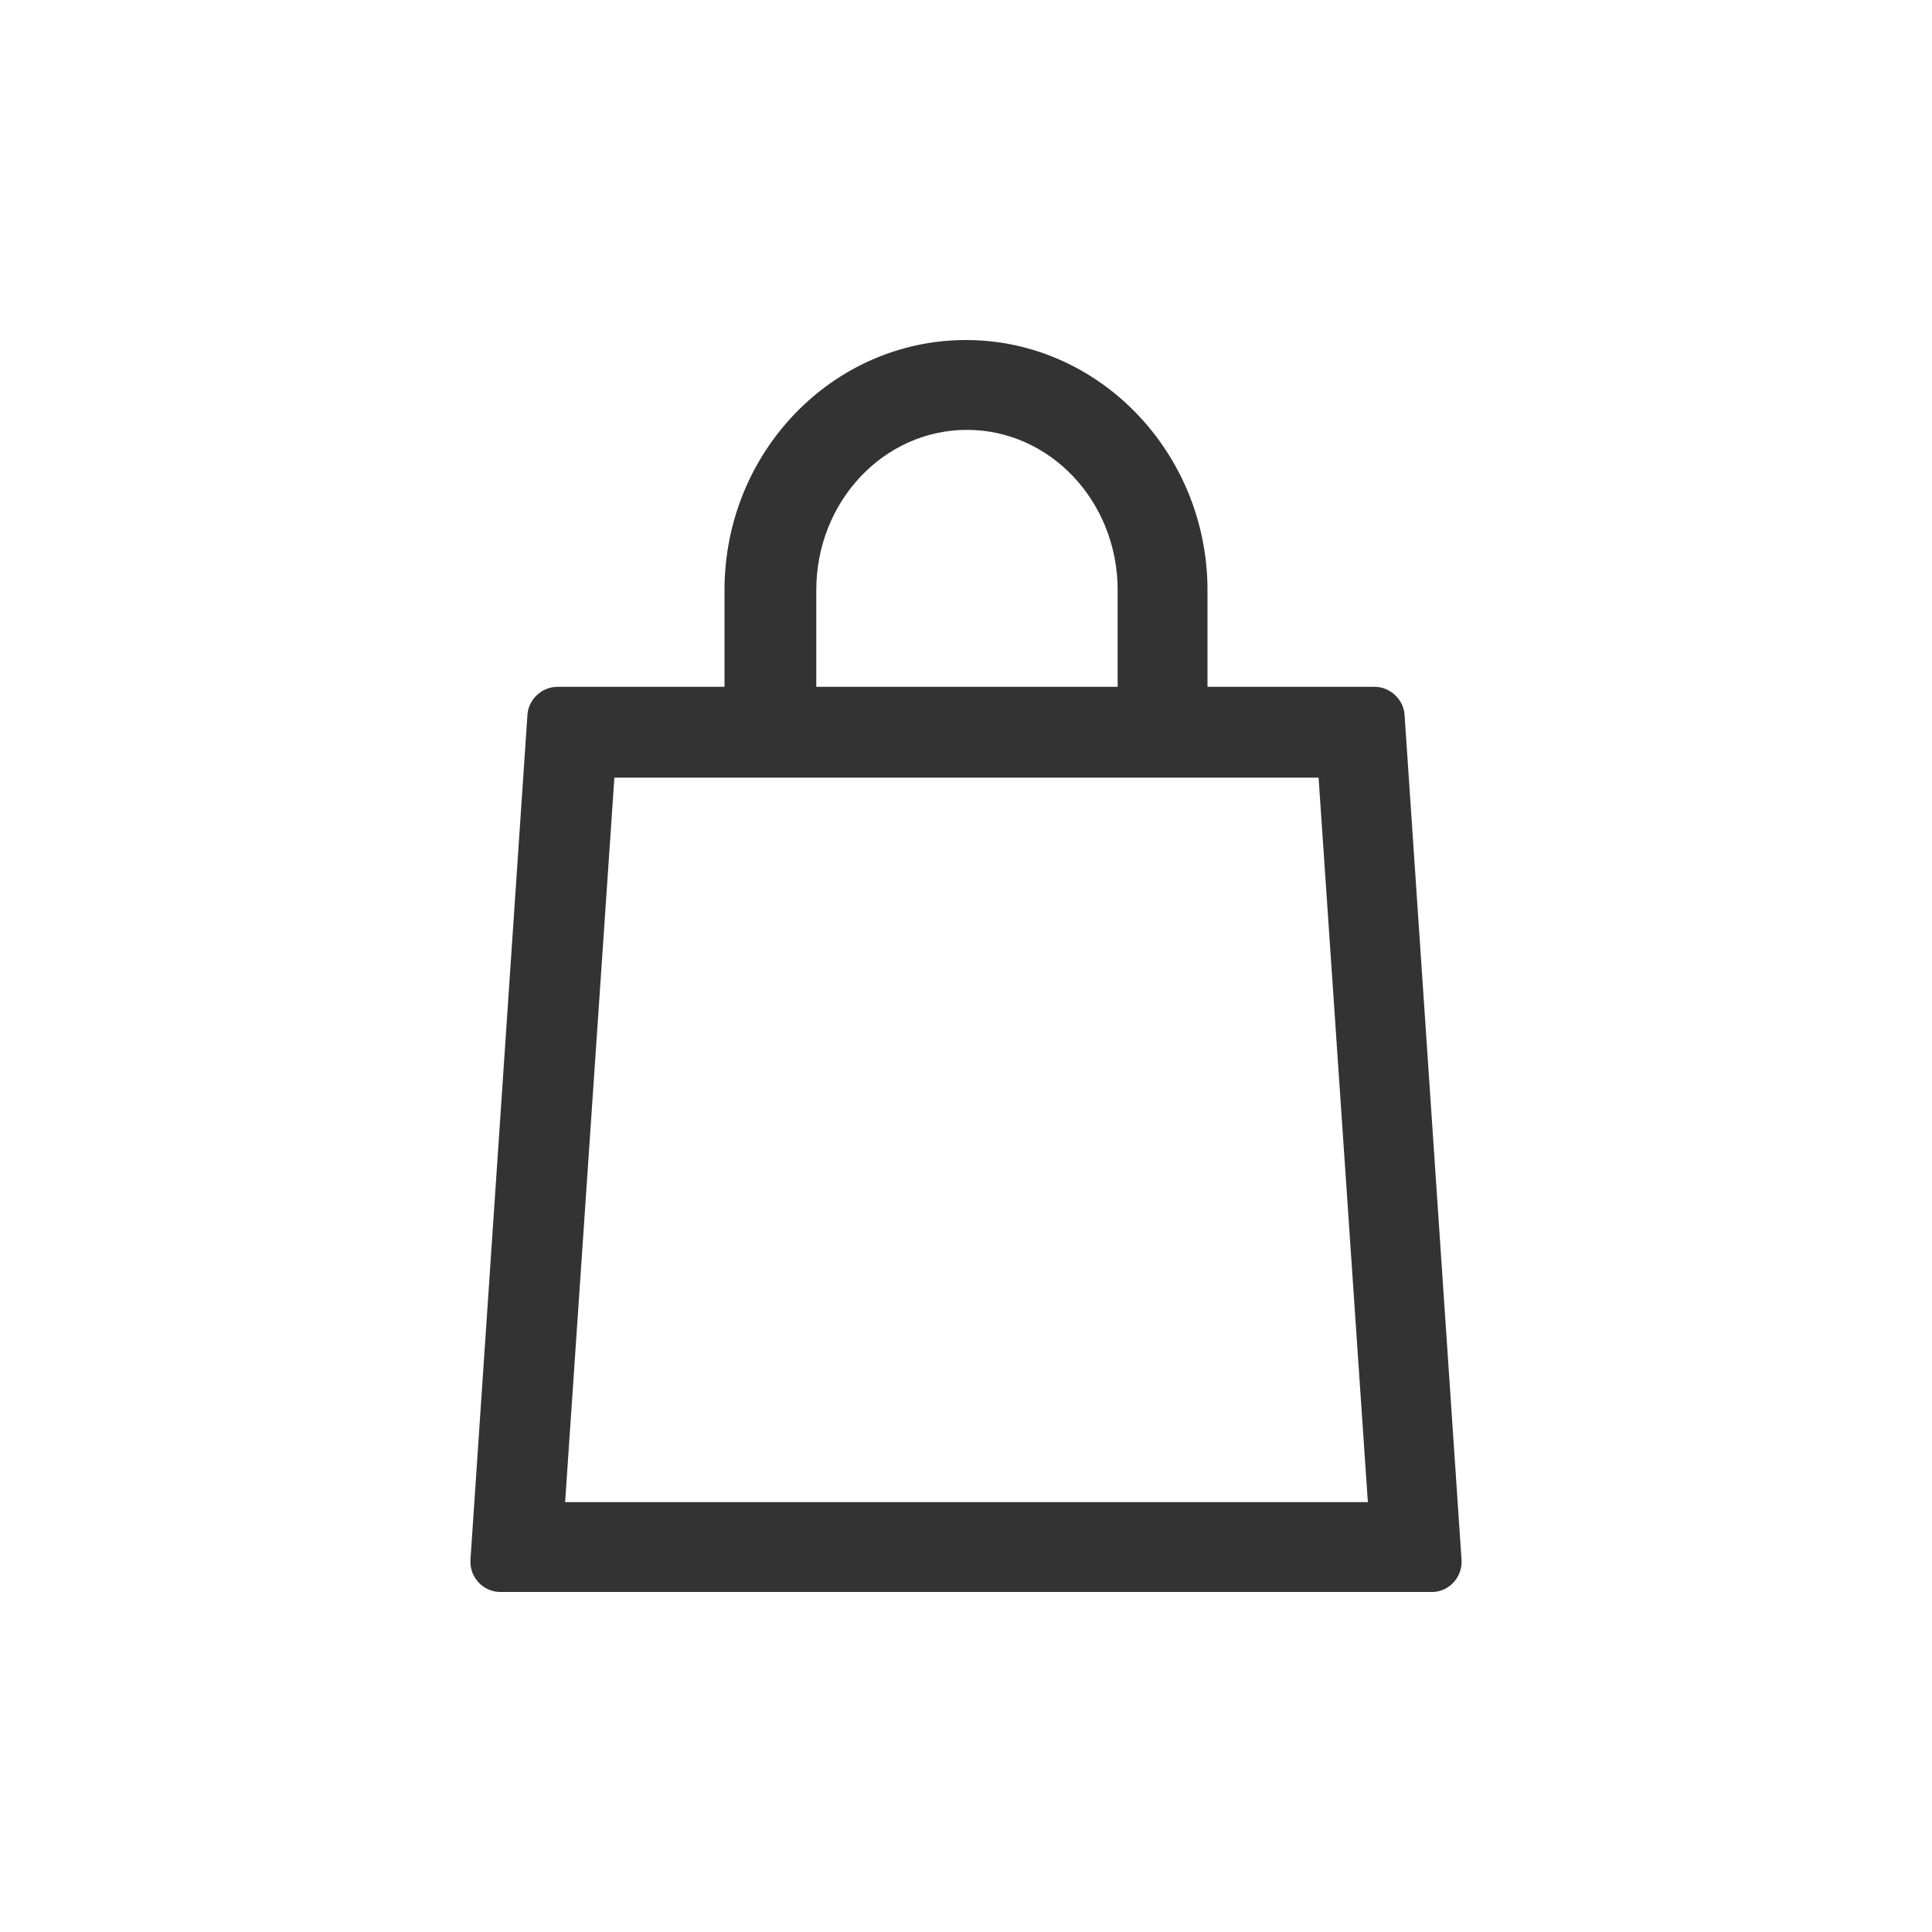 <?xml version="1.0" encoding="utf-8"?>
<!-- Generator: Adobe Illustrator 24.1.1, SVG Export Plug-In . SVG Version: 6.00 Build 0)  -->
<svg version="1.1" id="Layer_1" xmlns="http://www.w3.org/2000/svg" xmlns:xlink="http://www.w3.org/1999/xlink" x="0px" y="0px"
	 viewBox="0 0 200 200" style="enable-background:new 0 0 200 200;" xml:space="preserve">
<style type="text/css">
	.st0{fill:#333333;}
</style>
<path class="st0" d="M75,71.1v-10c0-14.3,11.2-25.9,25-25.9s25,11.7,25,25.9v10h17.3c1.6,0,3,1.3,3.1,2.9l5.9,87.5
	c0.1,1.7-1.2,3.2-2.9,3.3H51.8c-1.7,0-3.1-1.4-3.1-3.1v-0.2L54.6,74c0.1-1.6,1.5-2.9,3.1-2.9L75,71.1z M84.4,71.1h31.3v-10
	c0-9.2-7-16.6-15.6-16.6s-15.6,7.4-15.6,16.6V71.1z M58.5,155.5h83.1l-5.1-75H63.6L58.5,155.5z"/>
</svg>

